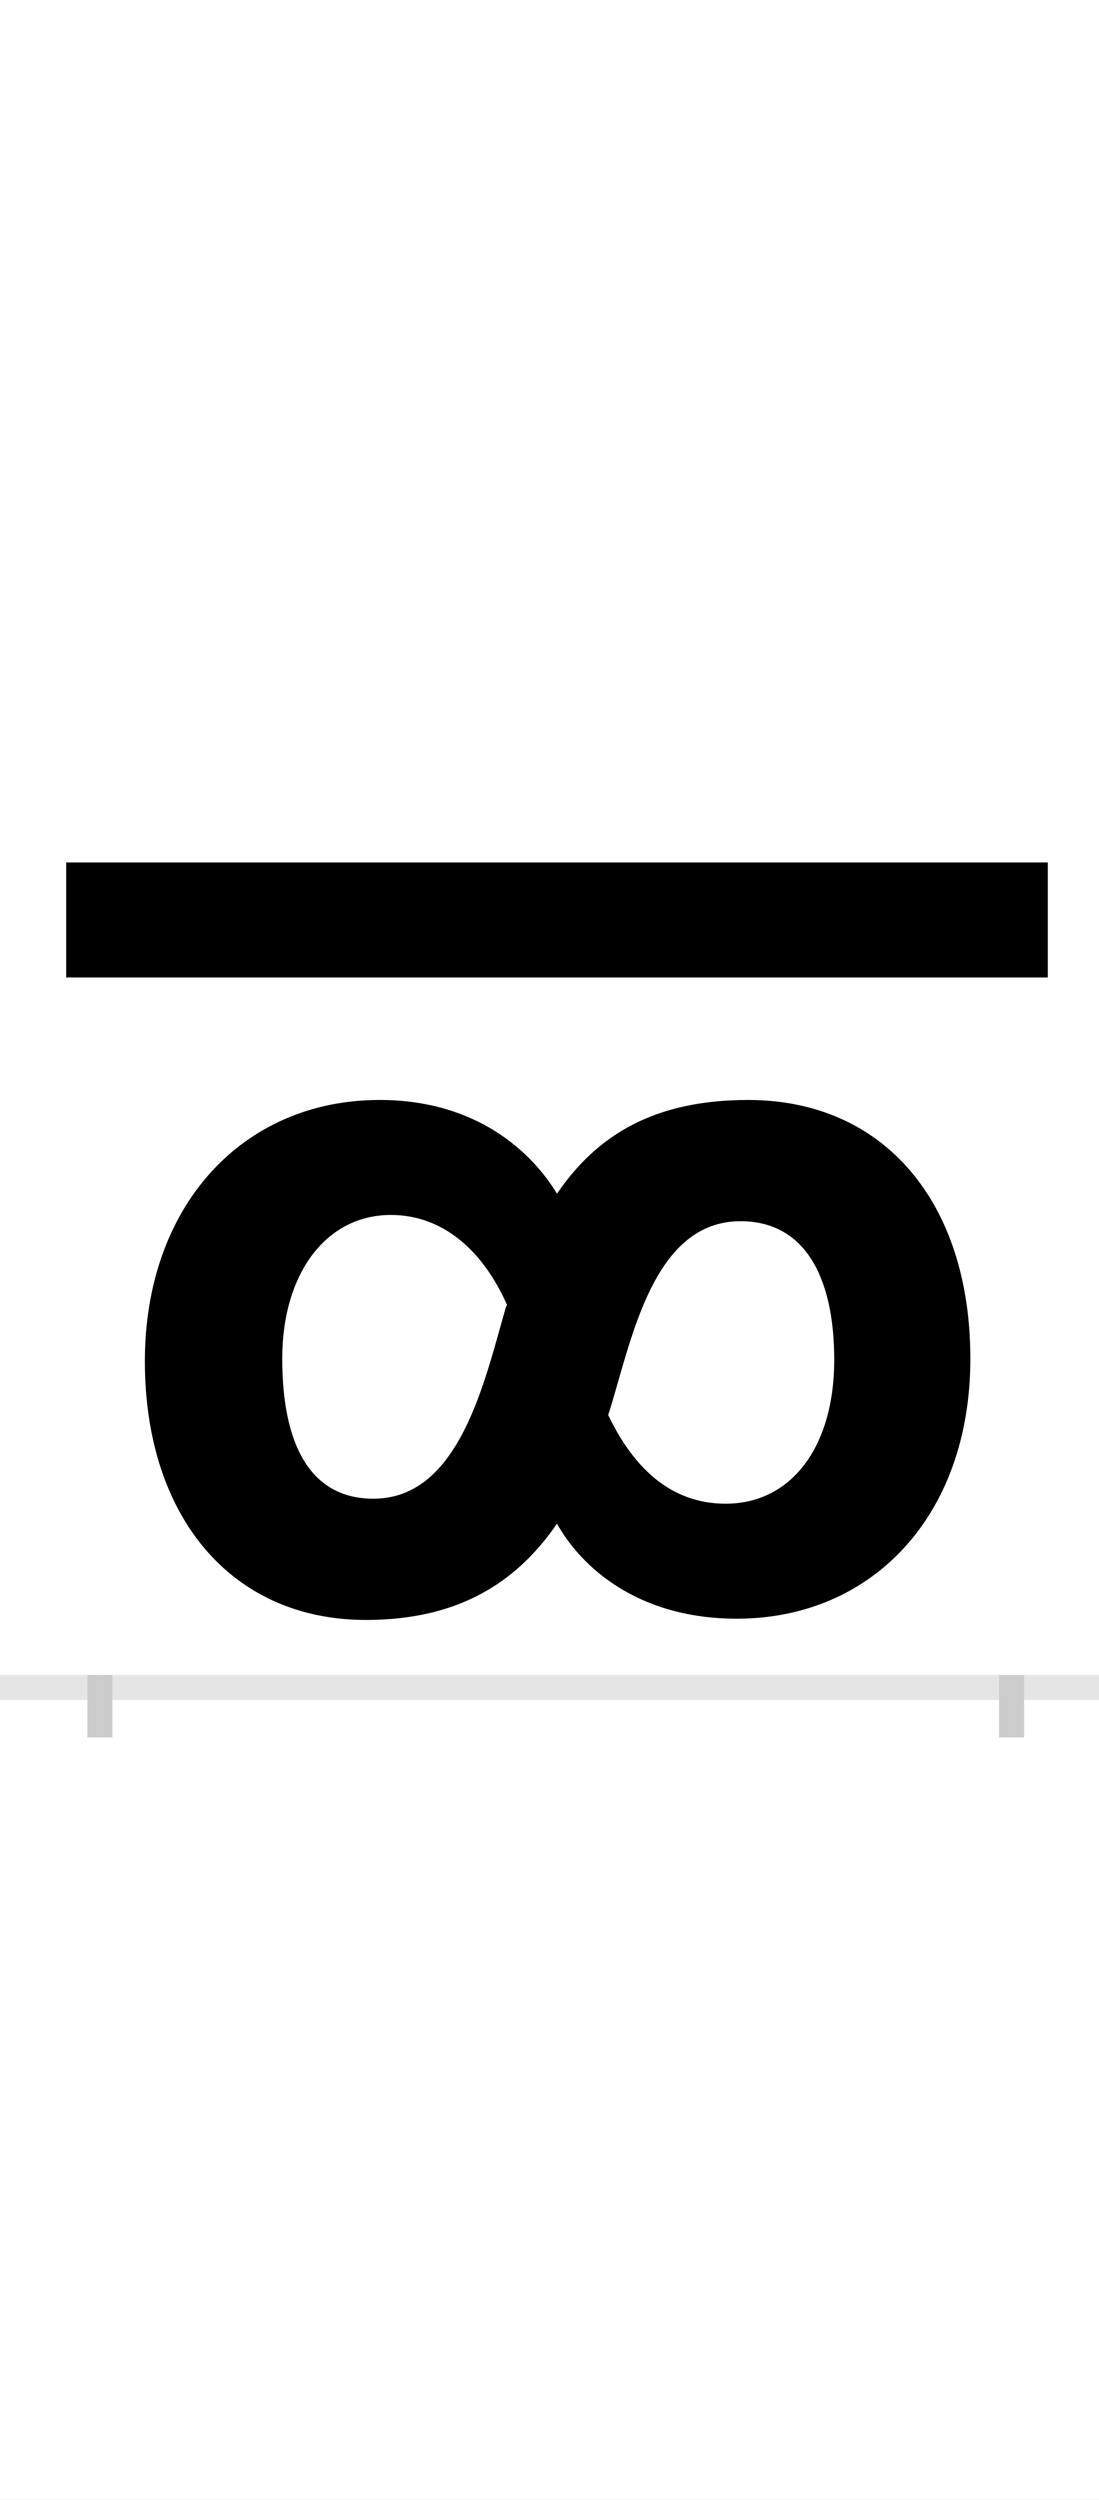 <?xml version="1.0" encoding="UTF-8"?>
<svg height="200.0" version="1.1" width="88.0" xmlns="http://www.w3.org/2000/svg" xmlns:xlink="http://www.w3.org/1999/xlink">
 <rect width="100%" height="100%" fill="#808080" stroke="none"/>
 <path d="M0,0 l88,0 l0,200 l-88,0 Z M0,0" fill="rgb(255,255,255)" transform="matrix(1,0,0,-1,0.0,200.0)"/>
 <path d="M0,0 l88,0" fill="none" stroke="rgb(229,229,229)" stroke-width="2" transform="matrix(1,0,0,-1,0.0,135.0)"/>
 <path d="M0,1 l0,-5" fill="none" stroke="rgb(204,204,204)" stroke-width="2" transform="matrix(1,0,0,-1,8.0,135.0)"/>
 <path d="M0,1 l0,-5" fill="none" stroke="rgb(204,204,204)" stroke-width="2" transform="matrix(1,0,0,-1,81.0,135.0)"/>
 <path d="M219,151 c-51,0,-73,44,-73,112 c0,68,35,115,87,115 c42,0,74,-29,93,-72 l-1,-2 c-17,-59,-37,-153,-106,-153 Z M501,147 c-44,0,-74,29,-94,71 l1,3 c18,58,35,152,105,152 c51,0,75,-44,75,-111 c0,-69,-34,-115,-87,-115 Z M519,470 c-75,0,-121,-28,-153,-75 c-20,33,-64,75,-142,75 c-110,0,-188,-85,-188,-209 c0,-124,69,-207,177,-207 c73,0,120,29,153,77 c19,-34,64,-76,144,-76 c108,0,187,82,187,208 c0,125,-69,207,-178,207 Z M759,568 l0,92 l-786,0 l0,-92 Z M759,568" fill="rgb(0,0,0)" transform="matrix(0.1,0.0,0.0,-0.1,8.0,135.0)"/>
</svg>